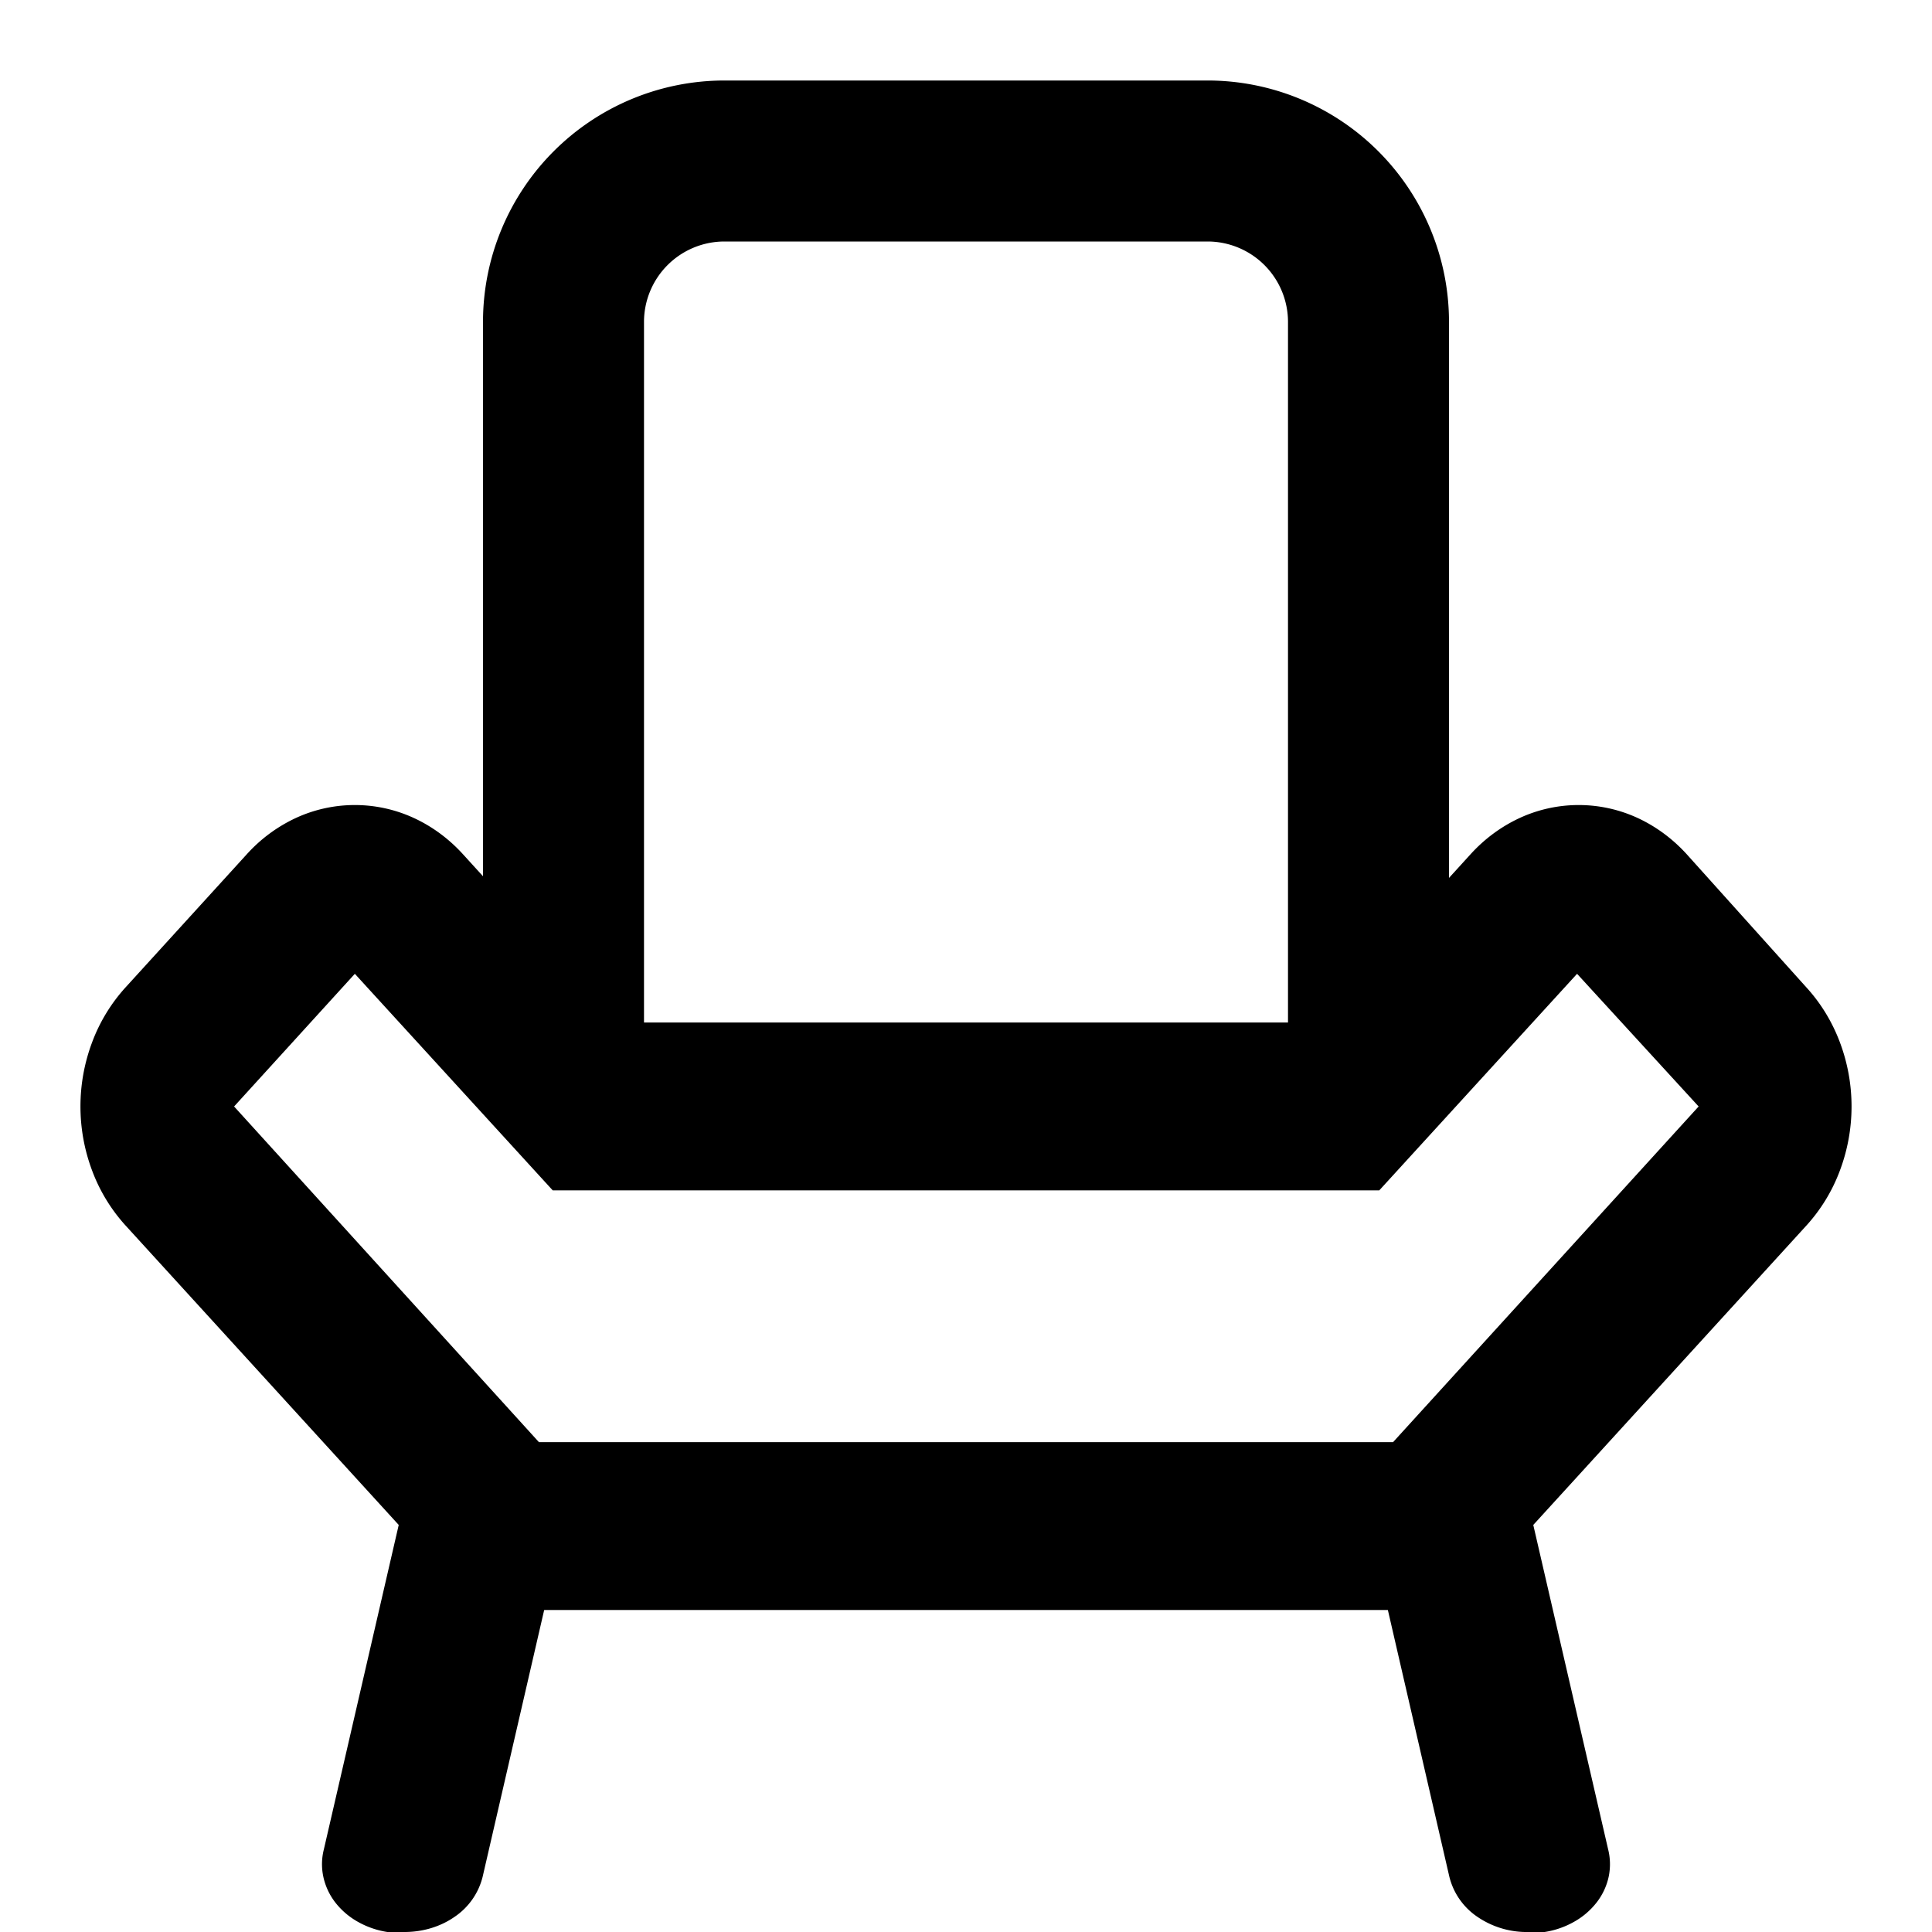 <svg width="24" height="24" fill="none" xmlns="http://www.w3.org/2000/svg"><path d="M18.083 20H5.917l-4.356-4.775a2.109 2.109 0 0 1-.415-.679 2.265 2.265 0 0 1 0-1.603 2.11 2.11 0 0 1 .415-.679l1.5-1.647c.176-.196.386-.35.617-.457a1.75 1.75 0 0 1 1.46 0c.231.106.441.261.618.457l1.898 2.085h8.711l1.898-2.085c.177-.196.386-.35.618-.457a1.75 1.75 0 0 1 1.46 0c.23.106.44.261.617.457l1.48 1.647c.178.194.32.425.416.679a2.264 2.264 0 0 1 0 1.603 2.108 2.108 0 0 1-.415.679L18.083 20zM6.695 17.915h10.61l3.796-4.17-1.51-1.648-2.457 2.69H6.866l-2.458-2.69-1.5 1.648 3.787 4.17z" fill="#000"/><path d="M18 13h-2V4a1 1 0 0 0-1-1H9a1 1 0 0 0-1 1v9H6V4a3 3 0 0 1 3-3h6a3 3 0 0 1 3 3v9zM5.009 24h-.197a1.077 1.077 0 0 1-.367-.127.933.933 0 0 1-.28-.24.794.794 0 0 1-.148-.317.744.744 0 0 1 .006-.342l.986-4.273a.877.877 0 0 1 .428-.555 1.124 1.124 0 0 1 .755-.13c.13.023.252.068.362.131a.95.95 0 0 1 .277.241.813.813 0 0 1 .15.314.758.758 0 0 1 0 .34l-.986 4.274a.846.846 0 0 1-.35.497c-.18.125-.405.19-.636.187zm13.982 0a1.086 1.086 0 0 1-.636-.187.845.845 0 0 1-.35-.497l-.985-4.273a.758.758 0 0 1 0-.34.813.813 0 0 1 .149-.315.951.951 0 0 1 .277-.24 1.122 1.122 0 0 1 1.117-.001.95.95 0 0 1 .278.24.814.814 0 0 1 .15.314l.986 4.273a.76.76 0 0 1 .006.342.793.793 0 0 1-.149.317.932.932 0 0 1-.28.24 1.076 1.076 0 0 1-.366.127h-.197z" fill="#000"/></svg>